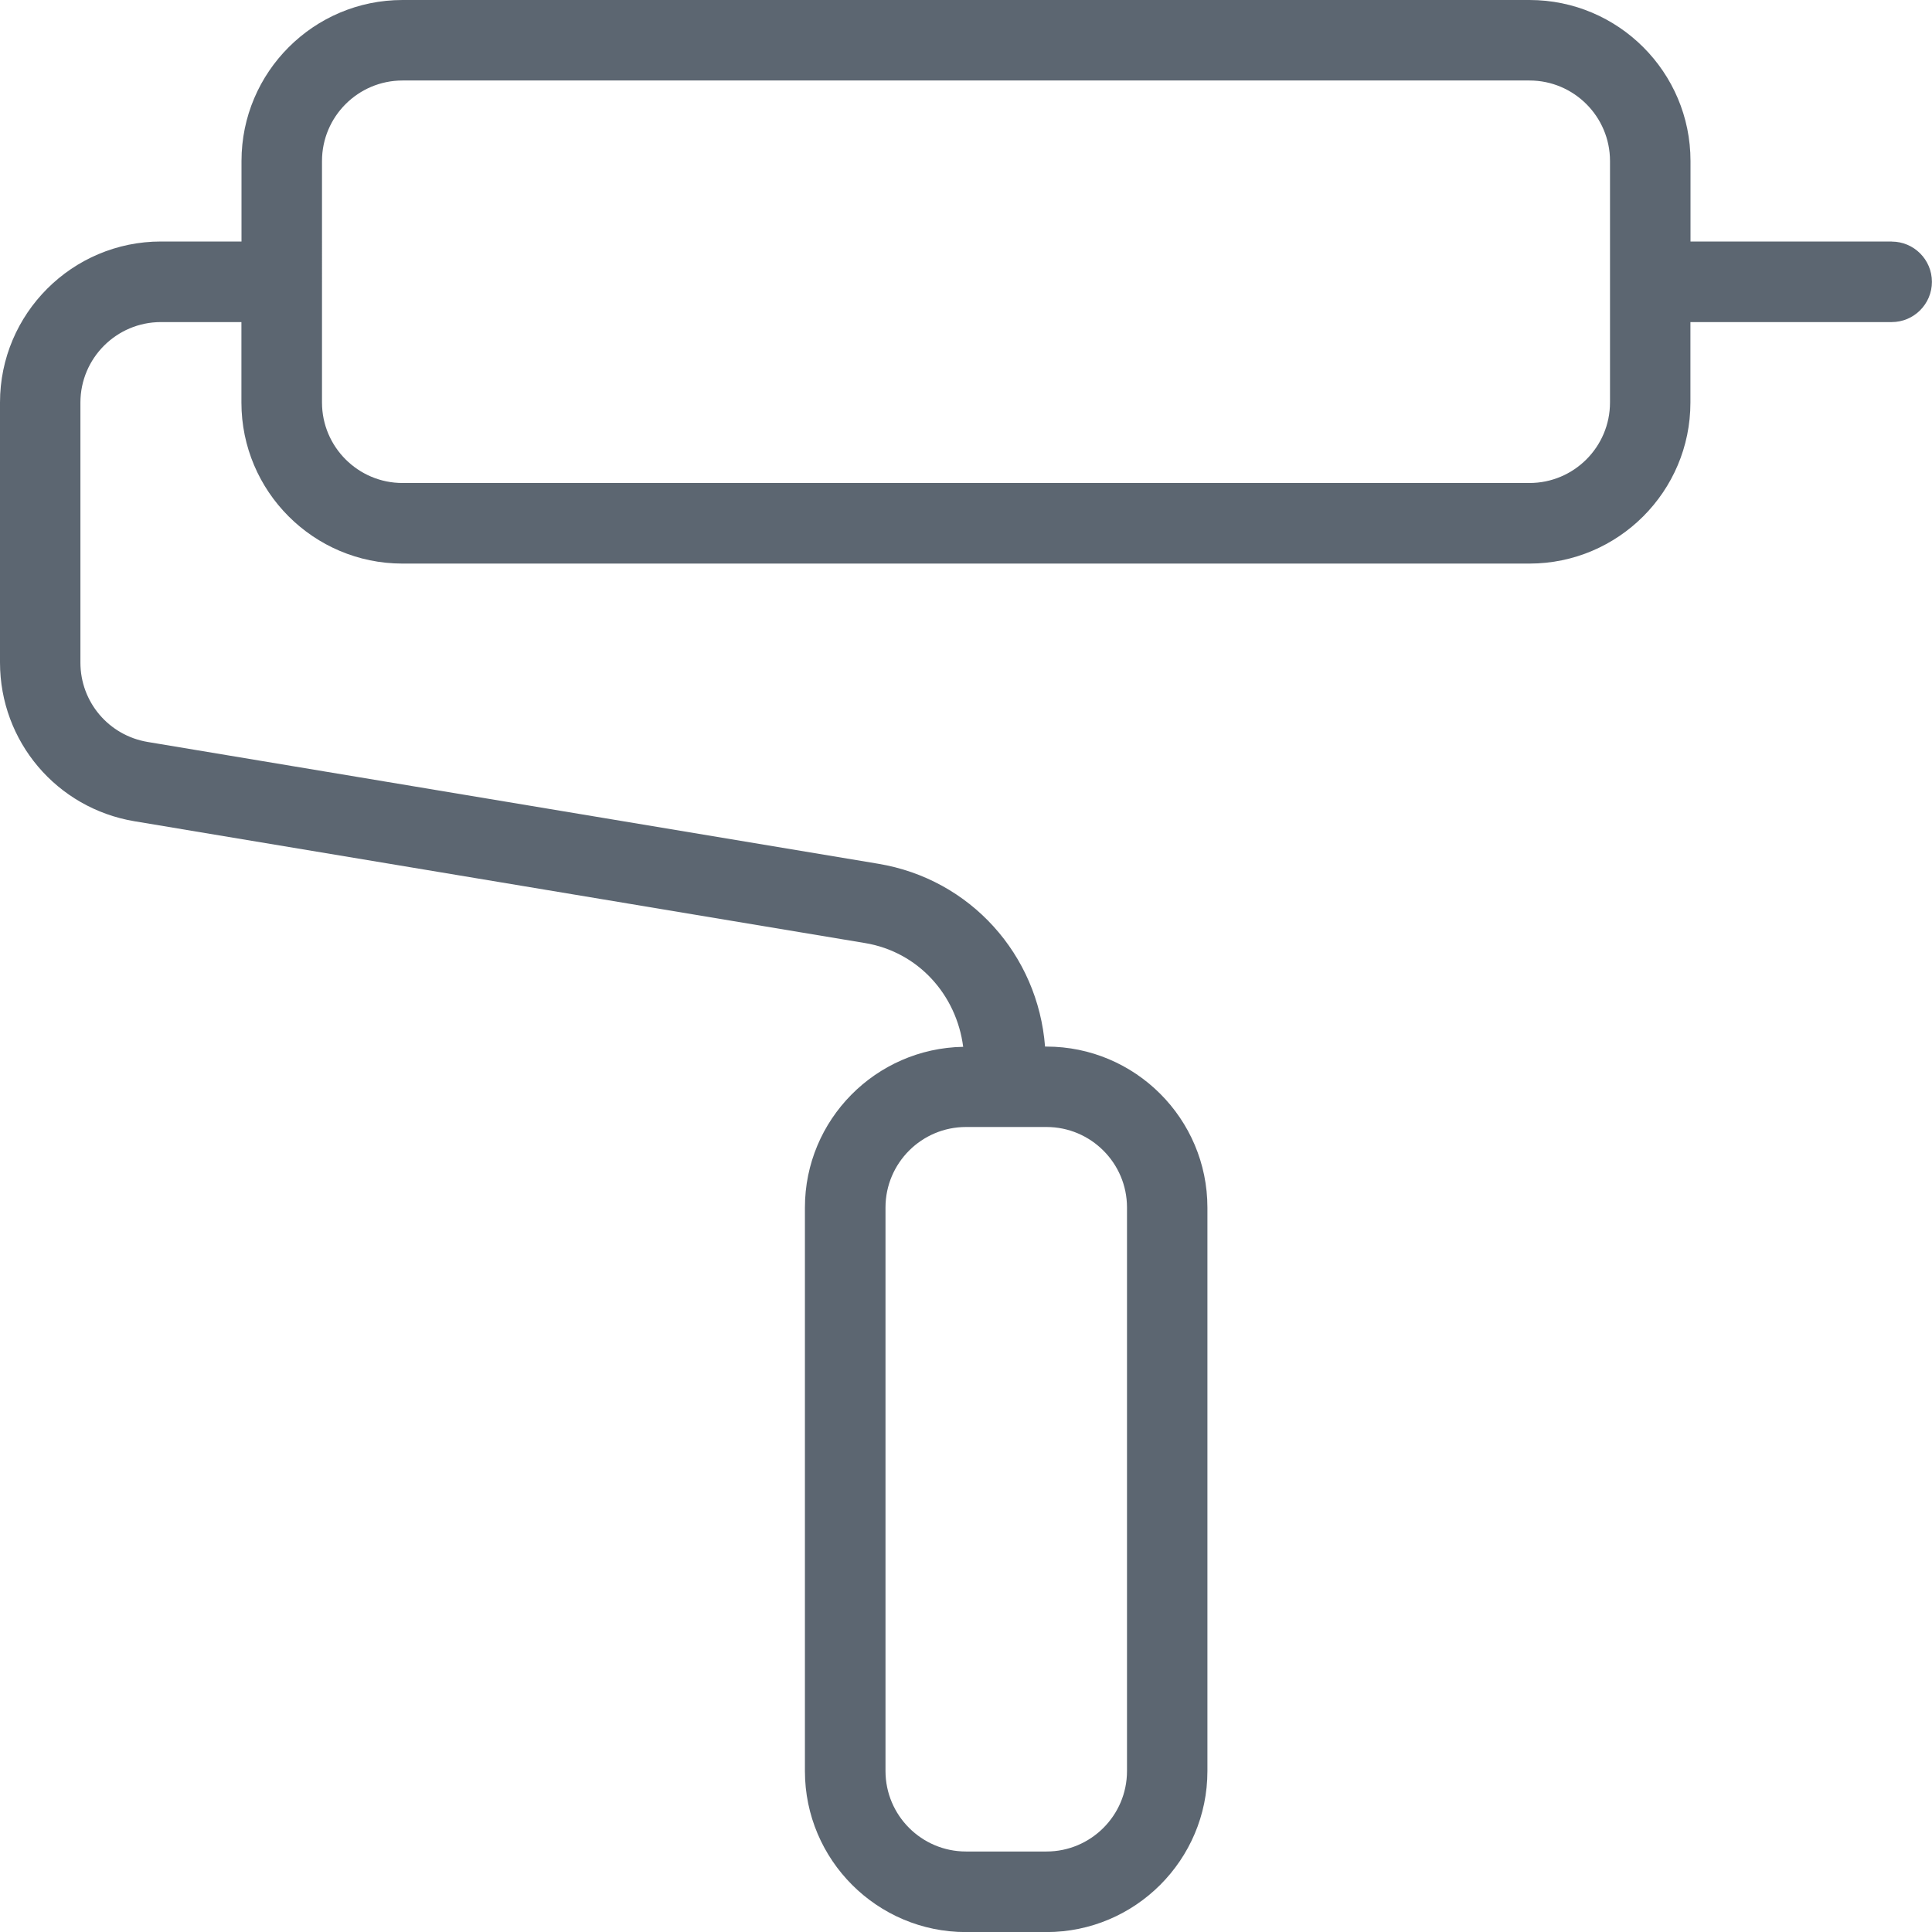 <svg xmlns="http://www.w3.org/2000/svg" viewBox="0 0 24 24"><path fill="#5c6671" d="M23.5 3H21V2c0-1.103-.897-2-2-2H5C3.897 0 3 .897 3 2v1H2C.897 3 0 3.897 0 5v3.229c0 .98.703 1.811 1.671 1.973l9.075 1.513c.66.11 1.135.641 1.219 1.289-1.087.019-1.966.906-1.966 1.997v7c0 1.103.897 2 2 2h1c1.103 0 2-.897 2-2v-7c0-1.103-.897-2-2-2h-.017c-.088-1.14-.927-2.081-2.072-2.271L1.835 9.217c-.484-.081-.836-.496-.836-.986v-3.23c0-.552.449-1 1-1h1v1c0 1.103.897 2 2 2h14c1.103 0 2-.897 2-2v-1h2.5c.276 0 .5-.224.5-.5s-.224-.5-.5-.5zM14 15v7c0 .552-.449 1-1 1h-1c-.551 0-1-.448-1-1v-7c0-.552.449-1 1-1h1c.551 0 1 .448 1 1zm6-10c0 .552-.449 1-1 1H5c-.551 0-1-.448-1-1V2c0-.552.449-1 1-1h14c.551 0 1 .448 1 1v3z"/></svg>